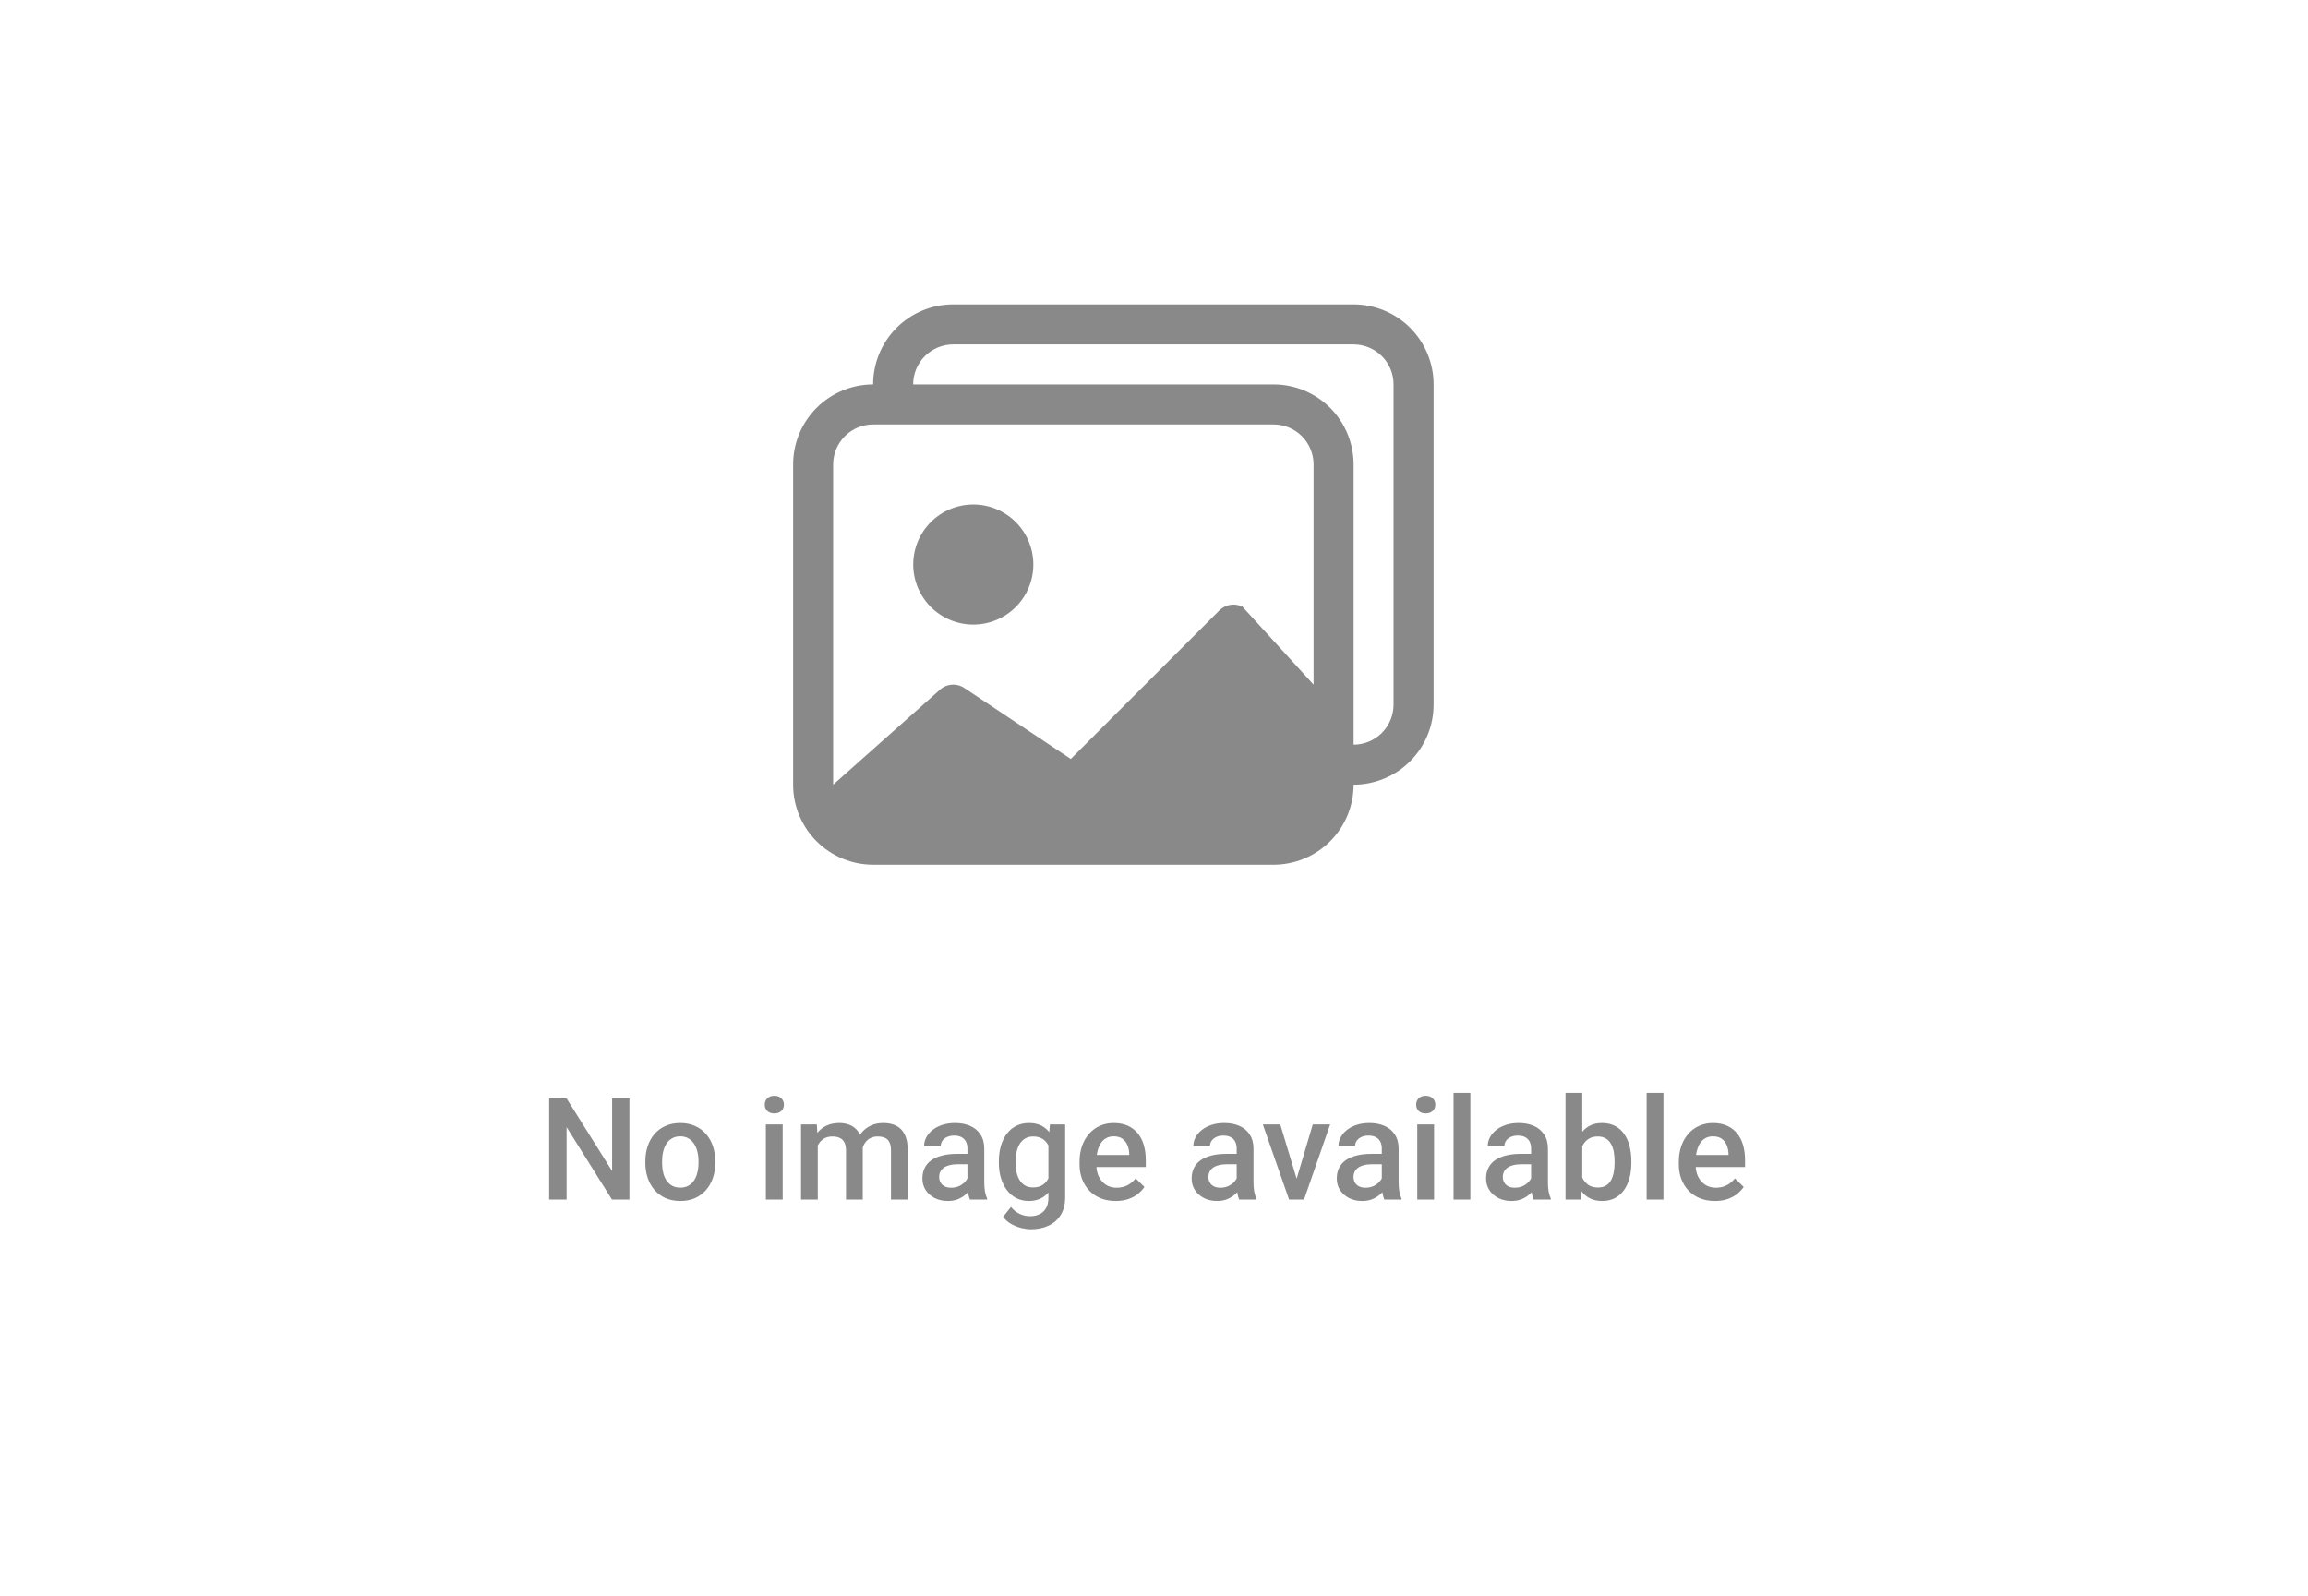 <svg width="227" height="157" viewBox="0 0 227 157" fill="none" xmlns="http://www.w3.org/2000/svg">
<rect width="227" height="157" fill="white"/>
<path d="M61.907 108.047V118H60.191L55.727 110.87V118H54.012V108.047H55.727L60.205 115.19V108.047H61.907ZM63.473 114.384V114.227C63.473 113.693 63.55 113.199 63.705 112.743C63.86 112.283 64.083 111.884 64.375 111.547C64.671 111.205 65.031 110.941 65.455 110.754C65.883 110.562 66.367 110.467 66.904 110.467C67.447 110.467 67.93 110.562 68.353 110.754C68.782 110.941 69.144 111.205 69.44 111.547C69.737 111.884 69.962 112.283 70.117 112.743C70.272 113.199 70.35 113.693 70.35 114.227V114.384C70.35 114.917 70.272 115.411 70.117 115.867C69.962 116.323 69.737 116.722 69.44 117.063C69.144 117.401 68.784 117.665 68.36 117.856C67.936 118.043 67.456 118.137 66.918 118.137C66.376 118.137 65.89 118.043 65.462 117.856C65.038 117.665 64.678 117.401 64.382 117.063C64.086 116.722 63.86 116.323 63.705 115.867C63.55 115.411 63.473 114.917 63.473 114.384ZM65.12 114.227V114.384C65.12 114.716 65.154 115.031 65.223 115.327C65.291 115.623 65.398 115.883 65.544 116.106C65.69 116.33 65.877 116.505 66.105 116.633C66.332 116.76 66.603 116.824 66.918 116.824C67.223 116.824 67.488 116.76 67.711 116.633C67.939 116.505 68.126 116.33 68.272 116.106C68.417 115.883 68.524 115.623 68.593 115.327C68.666 115.031 68.702 114.716 68.702 114.384V114.227C68.702 113.898 68.666 113.589 68.593 113.297C68.524 113.001 68.415 112.739 68.265 112.511C68.119 112.283 67.932 112.105 67.704 111.978C67.481 111.845 67.214 111.779 66.904 111.779C66.594 111.779 66.326 111.845 66.098 111.978C65.874 112.105 65.69 112.283 65.544 112.511C65.398 112.739 65.291 113.001 65.223 113.297C65.154 113.589 65.12 113.898 65.12 114.227ZM76.981 110.604V118H75.326V110.604H76.981ZM75.217 108.662C75.217 108.411 75.299 108.204 75.463 108.04C75.632 107.871 75.864 107.787 76.16 107.787C76.452 107.787 76.682 107.871 76.851 108.04C77.019 108.204 77.103 108.411 77.103 108.662C77.103 108.908 77.019 109.113 76.851 109.277C76.682 109.441 76.452 109.523 76.16 109.523C75.864 109.523 75.632 109.441 75.463 109.277C75.299 109.113 75.217 108.908 75.217 108.662ZM80.433 112.107V118H78.785V110.604H80.337L80.433 112.107ZM80.166 114.028L79.606 114.021C79.606 113.511 79.669 113.039 79.797 112.606C79.924 112.174 80.111 111.798 80.357 111.479C80.603 111.155 80.909 110.907 81.273 110.733C81.643 110.556 82.069 110.467 82.552 110.467C82.889 110.467 83.197 110.517 83.475 110.617C83.757 110.713 84.001 110.866 84.206 111.075C84.416 111.285 84.575 111.554 84.685 111.882C84.799 112.21 84.856 112.606 84.856 113.071V118H83.208V113.215C83.208 112.855 83.153 112.572 83.044 112.367C82.939 112.162 82.787 112.016 82.586 111.93C82.39 111.839 82.155 111.793 81.882 111.793C81.572 111.793 81.308 111.852 81.089 111.971C80.875 112.089 80.699 112.251 80.562 112.456C80.426 112.661 80.326 112.898 80.262 113.167C80.198 113.436 80.166 113.723 80.166 114.028ZM84.753 113.591L83.981 113.762C83.981 113.315 84.042 112.894 84.165 112.497C84.293 112.096 84.477 111.745 84.719 111.444C84.965 111.139 85.268 110.9 85.628 110.727C85.988 110.553 86.4 110.467 86.865 110.467C87.243 110.467 87.581 110.519 87.877 110.624C88.178 110.724 88.433 110.884 88.643 111.103C88.852 111.321 89.012 111.606 89.121 111.957C89.231 112.303 89.285 112.723 89.285 113.215V118H87.631V113.208C87.631 112.834 87.576 112.545 87.467 112.34C87.362 112.135 87.212 111.993 87.016 111.916C86.82 111.834 86.585 111.793 86.311 111.793C86.056 111.793 85.831 111.841 85.635 111.937C85.443 112.028 85.282 112.158 85.149 112.326C85.017 112.49 84.917 112.679 84.849 112.894C84.785 113.108 84.753 113.34 84.753 113.591ZM95.15 116.517V112.989C95.15 112.725 95.103 112.497 95.007 112.306C94.911 112.114 94.765 111.966 94.569 111.861C94.378 111.757 94.136 111.704 93.845 111.704C93.576 111.704 93.343 111.75 93.147 111.841C92.951 111.932 92.799 112.055 92.689 112.21C92.58 112.365 92.525 112.54 92.525 112.736H90.885C90.885 112.445 90.955 112.162 91.097 111.889C91.238 111.615 91.443 111.371 91.712 111.157C91.981 110.943 92.302 110.774 92.676 110.651C93.049 110.528 93.469 110.467 93.934 110.467C94.49 110.467 94.982 110.56 95.41 110.747C95.843 110.934 96.183 111.216 96.429 111.595C96.679 111.968 96.805 112.438 96.805 113.003V116.291C96.805 116.628 96.828 116.931 96.873 117.2C96.923 117.465 96.994 117.695 97.085 117.891V118H95.397C95.319 117.822 95.257 117.597 95.212 117.323C95.171 117.045 95.15 116.776 95.15 116.517ZM95.39 113.502L95.403 114.521H94.221C93.915 114.521 93.647 114.55 93.414 114.609C93.182 114.664 92.988 114.746 92.833 114.855C92.678 114.965 92.562 115.097 92.484 115.252C92.407 115.407 92.368 115.582 92.368 115.778C92.368 115.974 92.414 116.154 92.505 116.318C92.596 116.478 92.728 116.603 92.901 116.694C93.079 116.785 93.293 116.831 93.544 116.831C93.881 116.831 94.175 116.763 94.426 116.626C94.681 116.485 94.882 116.314 95.027 116.113C95.173 115.908 95.251 115.715 95.26 115.532L95.793 116.264C95.738 116.451 95.645 116.651 95.513 116.865C95.38 117.079 95.207 117.285 94.993 117.48C94.784 117.672 94.531 117.829 94.234 117.952C93.943 118.075 93.606 118.137 93.223 118.137C92.74 118.137 92.309 118.041 91.931 117.85C91.552 117.654 91.256 117.392 91.042 117.063C90.828 116.731 90.721 116.355 90.721 115.936C90.721 115.544 90.794 115.197 90.939 114.896C91.09 114.591 91.309 114.336 91.596 114.131C91.887 113.926 92.243 113.771 92.662 113.666C93.081 113.557 93.56 113.502 94.098 113.502H95.39ZM103.265 110.604H104.762V117.795C104.762 118.46 104.62 119.025 104.338 119.49C104.055 119.955 103.661 120.308 103.155 120.55C102.649 120.796 102.064 120.919 101.398 120.919C101.116 120.919 100.801 120.878 100.455 120.796C100.113 120.714 99.781 120.582 99.457 120.399C99.138 120.222 98.871 119.987 98.657 119.695L99.43 118.725C99.694 119.039 99.986 119.269 100.305 119.415C100.624 119.561 100.959 119.634 101.31 119.634C101.688 119.634 102.009 119.563 102.273 119.422C102.542 119.285 102.75 119.082 102.896 118.813C103.041 118.545 103.114 118.216 103.114 117.829V112.278L103.265 110.604ZM98.24 114.384V114.24C98.24 113.68 98.309 113.169 98.445 112.709C98.582 112.244 98.778 111.845 99.033 111.513C99.288 111.175 99.598 110.918 99.963 110.74C100.327 110.558 100.74 110.467 101.2 110.467C101.679 110.467 102.087 110.553 102.424 110.727C102.766 110.9 103.05 111.148 103.278 111.472C103.506 111.791 103.684 112.174 103.812 112.62C103.944 113.062 104.042 113.554 104.105 114.097V114.555C104.046 115.083 103.946 115.566 103.805 116.004C103.663 116.441 103.477 116.82 103.244 117.139C103.012 117.458 102.725 117.704 102.383 117.877C102.046 118.05 101.647 118.137 101.187 118.137C100.735 118.137 100.327 118.043 99.963 117.856C99.603 117.67 99.293 117.408 99.033 117.07C98.778 116.733 98.582 116.337 98.445 115.881C98.309 115.421 98.24 114.922 98.24 114.384ZM99.888 114.24V114.384C99.888 114.721 99.92 115.035 99.983 115.327C100.052 115.619 100.154 115.876 100.291 116.1C100.432 116.318 100.61 116.492 100.824 116.619C101.043 116.742 101.3 116.804 101.597 116.804C101.984 116.804 102.301 116.722 102.547 116.558C102.798 116.394 102.989 116.173 103.121 115.895C103.258 115.612 103.354 115.298 103.408 114.951V113.714C103.381 113.445 103.324 113.194 103.237 112.962C103.155 112.729 103.044 112.527 102.902 112.354C102.761 112.176 102.583 112.039 102.369 111.943C102.155 111.843 101.902 111.793 101.61 111.793C101.314 111.793 101.057 111.857 100.838 111.984C100.619 112.112 100.439 112.287 100.298 112.511C100.161 112.734 100.059 112.994 99.99 113.29C99.922 113.586 99.888 113.903 99.888 114.24ZM109.731 118.137C109.185 118.137 108.69 118.048 108.248 117.87C107.811 117.688 107.437 117.435 107.127 117.111C106.822 116.788 106.587 116.407 106.423 115.97C106.259 115.532 106.177 115.061 106.177 114.555V114.281C106.177 113.702 106.261 113.178 106.43 112.709C106.598 112.24 106.833 111.839 107.134 111.506C107.435 111.169 107.79 110.911 108.2 110.733C108.61 110.556 109.055 110.467 109.533 110.467C110.062 110.467 110.524 110.556 110.921 110.733C111.317 110.911 111.646 111.162 111.905 111.485C112.17 111.804 112.366 112.185 112.493 112.627C112.625 113.069 112.691 113.557 112.691 114.09V114.794H106.977V113.611H111.064V113.481C111.055 113.185 110.996 112.907 110.887 112.647C110.782 112.388 110.62 112.178 110.401 112.019C110.183 111.859 109.891 111.779 109.526 111.779C109.253 111.779 109.009 111.839 108.795 111.957C108.585 112.071 108.41 112.237 108.269 112.456C108.127 112.675 108.018 112.939 107.94 113.249C107.868 113.554 107.831 113.898 107.831 114.281V114.555C107.831 114.878 107.874 115.179 107.961 115.457C108.052 115.73 108.184 115.97 108.357 116.175C108.531 116.38 108.74 116.542 108.986 116.66C109.232 116.774 109.513 116.831 109.827 116.831C110.224 116.831 110.577 116.751 110.887 116.592C111.197 116.432 111.465 116.207 111.693 115.915L112.562 116.756C112.402 116.988 112.195 117.212 111.939 117.426C111.684 117.635 111.372 117.806 111.003 117.938C110.638 118.071 110.215 118.137 109.731 118.137ZM121.633 116.517V112.989C121.633 112.725 121.585 112.497 121.489 112.306C121.394 112.114 121.248 111.966 121.052 111.861C120.86 111.757 120.619 111.704 120.327 111.704C120.058 111.704 119.826 111.75 119.63 111.841C119.434 111.932 119.281 112.055 119.172 112.21C119.062 112.365 119.008 112.54 119.008 112.736H117.367C117.367 112.445 117.438 112.162 117.579 111.889C117.72 111.615 117.925 111.371 118.194 111.157C118.463 110.943 118.785 110.774 119.158 110.651C119.532 110.528 119.951 110.467 120.416 110.467C120.972 110.467 121.464 110.56 121.893 110.747C122.326 110.934 122.665 111.216 122.911 111.595C123.162 111.968 123.287 112.438 123.287 113.003V116.291C123.287 116.628 123.31 116.931 123.355 117.2C123.406 117.465 123.476 117.695 123.567 117.891V118H121.879C121.801 117.822 121.74 117.597 121.694 117.323C121.653 117.045 121.633 116.776 121.633 116.517ZM121.872 113.502L121.886 114.521H120.703C120.398 114.521 120.129 114.55 119.896 114.609C119.664 114.664 119.47 114.746 119.315 114.855C119.16 114.965 119.044 115.097 118.967 115.252C118.889 115.407 118.851 115.582 118.851 115.778C118.851 115.974 118.896 116.154 118.987 116.318C119.078 116.478 119.211 116.603 119.384 116.694C119.562 116.785 119.776 116.831 120.026 116.831C120.364 116.831 120.658 116.763 120.908 116.626C121.163 116.485 121.364 116.314 121.51 116.113C121.656 115.908 121.733 115.715 121.742 115.532L122.275 116.264C122.221 116.451 122.127 116.651 121.995 116.865C121.863 117.079 121.69 117.285 121.476 117.48C121.266 117.672 121.013 117.829 120.717 117.952C120.425 118.075 120.088 118.137 119.705 118.137C119.222 118.137 118.791 118.041 118.413 117.85C118.035 117.654 117.739 117.392 117.524 117.063C117.31 116.731 117.203 116.355 117.203 115.936C117.203 115.544 117.276 115.197 117.422 114.896C117.572 114.591 117.791 114.336 118.078 114.131C118.37 113.926 118.725 113.771 119.145 113.666C119.564 113.557 120.042 113.502 120.58 113.502H121.872ZM127.307 116.694L129.118 110.604H130.827L128.257 118H127.19L127.307 116.694ZM125.919 110.604L127.765 116.722L127.854 118H126.787L124.203 110.604H125.919ZM135.906 116.517V112.989C135.906 112.725 135.858 112.497 135.763 112.306C135.667 112.114 135.521 111.966 135.325 111.861C135.134 111.757 134.892 111.704 134.601 111.704C134.332 111.704 134.099 111.75 133.903 111.841C133.707 111.932 133.555 112.055 133.445 112.21C133.336 112.365 133.281 112.54 133.281 112.736H131.641C131.641 112.445 131.711 112.162 131.853 111.889C131.994 111.615 132.199 111.371 132.468 111.157C132.737 110.943 133.058 110.774 133.432 110.651C133.805 110.528 134.225 110.467 134.689 110.467C135.245 110.467 135.738 110.56 136.166 110.747C136.599 110.934 136.938 111.216 137.185 111.595C137.435 111.968 137.561 112.438 137.561 113.003V116.291C137.561 116.628 137.583 116.931 137.629 117.2C137.679 117.465 137.75 117.695 137.841 117.891V118H136.152C136.075 117.822 136.013 117.597 135.968 117.323C135.927 117.045 135.906 116.776 135.906 116.517ZM136.146 113.502L136.159 114.521H134.977C134.671 114.521 134.402 114.55 134.17 114.609C133.938 114.664 133.744 114.746 133.589 114.855C133.434 114.965 133.318 115.097 133.24 115.252C133.163 115.407 133.124 115.582 133.124 115.778C133.124 115.974 133.17 116.154 133.261 116.318C133.352 116.478 133.484 116.603 133.657 116.694C133.835 116.785 134.049 116.831 134.3 116.831C134.637 116.831 134.931 116.763 135.182 116.626C135.437 116.485 135.637 116.314 135.783 116.113C135.929 115.908 136.007 115.715 136.016 115.532L136.549 116.264C136.494 116.451 136.401 116.651 136.269 116.865C136.136 117.079 135.963 117.285 135.749 117.48C135.539 117.672 135.286 117.829 134.99 117.952C134.699 118.075 134.361 118.137 133.979 118.137C133.495 118.137 133.065 118.041 132.687 117.85C132.308 117.654 132.012 117.392 131.798 117.063C131.584 116.731 131.477 116.355 131.477 115.936C131.477 115.544 131.549 115.197 131.695 114.896C131.846 114.591 132.064 114.336 132.352 114.131C132.643 113.926 132.999 113.771 133.418 113.666C133.837 113.557 134.316 113.502 134.854 113.502H136.146ZM141.047 110.604V118H139.393V110.604H141.047ZM139.283 108.662C139.283 108.411 139.365 108.204 139.529 108.04C139.698 107.871 139.93 107.787 140.227 107.787C140.518 107.787 140.748 107.871 140.917 108.04C141.086 108.204 141.17 108.411 141.17 108.662C141.17 108.908 141.086 109.113 140.917 109.277C140.748 109.441 140.518 109.523 140.227 109.523C139.93 109.523 139.698 109.441 139.529 109.277C139.365 109.113 139.283 108.908 139.283 108.662ZM144.615 107.5V118H142.961V107.5H144.615ZM150.59 116.517V112.989C150.59 112.725 150.542 112.497 150.446 112.306C150.351 112.114 150.205 111.966 150.009 111.861C149.817 111.757 149.576 111.704 149.284 111.704C149.015 111.704 148.783 111.75 148.587 111.841C148.391 111.932 148.238 112.055 148.129 112.21C148.02 112.365 147.965 112.54 147.965 112.736H146.324C146.324 112.445 146.395 112.162 146.536 111.889C146.677 111.615 146.882 111.371 147.151 111.157C147.42 110.943 147.742 110.774 148.115 110.651C148.489 110.528 148.908 110.467 149.373 110.467C149.929 110.467 150.421 110.56 150.85 110.747C151.283 110.934 151.622 111.216 151.868 111.595C152.119 111.968 152.244 112.438 152.244 113.003V116.291C152.244 116.628 152.267 116.931 152.312 117.2C152.363 117.465 152.433 117.695 152.524 117.891V118H150.836C150.758 117.822 150.697 117.597 150.651 117.323C150.61 117.045 150.59 116.776 150.59 116.517ZM150.829 113.502L150.843 114.521H149.66C149.355 114.521 149.086 114.55 148.854 114.609C148.621 114.664 148.427 114.746 148.272 114.855C148.118 114.965 148.001 115.097 147.924 115.252C147.846 115.407 147.808 115.582 147.808 115.778C147.808 115.974 147.853 116.154 147.944 116.318C148.035 116.478 148.168 116.603 148.341 116.694C148.519 116.785 148.733 116.831 148.983 116.831C149.321 116.831 149.615 116.763 149.865 116.626C150.12 116.485 150.321 116.314 150.467 116.113C150.613 115.908 150.69 115.715 150.699 115.532L151.232 116.264C151.178 116.451 151.084 116.651 150.952 116.865C150.82 117.079 150.647 117.285 150.433 117.48C150.223 117.672 149.97 117.829 149.674 117.952C149.382 118.075 149.045 118.137 148.662 118.137C148.179 118.137 147.748 118.041 147.37 117.85C146.992 117.654 146.696 117.392 146.481 117.063C146.267 116.731 146.16 116.355 146.16 115.936C146.16 115.544 146.233 115.197 146.379 114.896C146.529 114.591 146.748 114.336 147.035 114.131C147.327 113.926 147.682 113.771 148.102 113.666C148.521 113.557 148.999 113.502 149.537 113.502H150.829ZM153.974 107.5H155.621V116.421L155.464 118H153.974V107.5ZM160.447 114.233V114.377C160.447 114.924 160.386 115.427 160.263 115.888C160.144 116.343 159.962 116.74 159.716 117.077C159.474 117.414 159.174 117.676 158.813 117.863C158.458 118.046 158.046 118.137 157.576 118.137C157.116 118.137 156.715 118.05 156.373 117.877C156.031 117.704 155.744 117.458 155.512 117.139C155.284 116.82 155.099 116.439 154.958 115.997C154.817 115.555 154.716 115.067 154.657 114.534V114.076C154.716 113.538 154.817 113.051 154.958 112.613C155.099 112.171 155.284 111.791 155.512 111.472C155.744 111.148 156.029 110.9 156.366 110.727C156.708 110.553 157.107 110.467 157.562 110.467C158.036 110.467 158.453 110.558 158.813 110.74C159.178 110.923 159.481 111.182 159.723 111.52C159.964 111.852 160.144 112.249 160.263 112.709C160.386 113.169 160.447 113.677 160.447 114.233ZM158.8 114.377V114.233C158.8 113.901 158.772 113.589 158.718 113.297C158.663 113.001 158.572 112.741 158.444 112.518C158.321 112.294 158.153 112.119 157.938 111.991C157.729 111.859 157.467 111.793 157.152 111.793C156.861 111.793 156.61 111.843 156.4 111.943C156.191 112.044 156.015 112.18 155.874 112.354C155.733 112.527 155.621 112.727 155.539 112.955C155.462 113.183 155.409 113.429 155.382 113.693V114.931C155.423 115.272 155.509 115.587 155.642 115.874C155.778 116.157 155.97 116.384 156.216 116.558C156.462 116.726 156.779 116.811 157.166 116.811C157.471 116.811 157.729 116.749 157.938 116.626C158.148 116.503 158.314 116.332 158.438 116.113C158.565 115.89 158.656 115.63 158.711 115.334C158.77 115.038 158.8 114.719 158.8 114.377ZM163.605 107.5V118H161.951V107.5H163.605ZM168.671 118.137C168.124 118.137 167.63 118.048 167.188 117.87C166.75 117.688 166.376 117.435 166.066 117.111C165.761 116.788 165.526 116.407 165.362 115.97C165.198 115.532 165.116 115.061 165.116 114.555V114.281C165.116 113.702 165.201 113.178 165.369 112.709C165.538 112.24 165.772 111.839 166.073 111.506C166.374 111.169 166.729 110.911 167.14 110.733C167.55 110.556 167.994 110.467 168.473 110.467C169.001 110.467 169.464 110.556 169.86 110.733C170.257 110.911 170.585 111.162 170.845 111.485C171.109 111.804 171.305 112.185 171.433 112.627C171.565 113.069 171.631 113.557 171.631 114.09V114.794H165.916V113.611H170.004V113.481C169.995 113.185 169.936 112.907 169.826 112.647C169.721 112.388 169.56 112.178 169.341 112.019C169.122 111.859 168.83 111.779 168.466 111.779C168.192 111.779 167.949 111.839 167.734 111.957C167.525 112.071 167.349 112.237 167.208 112.456C167.067 112.675 166.957 112.939 166.88 113.249C166.807 113.554 166.771 113.898 166.771 114.281V114.555C166.771 114.878 166.814 115.179 166.9 115.457C166.992 115.73 167.124 115.97 167.297 116.175C167.47 116.38 167.68 116.542 167.926 116.66C168.172 116.774 168.452 116.831 168.767 116.831C169.163 116.831 169.516 116.751 169.826 116.592C170.136 116.432 170.405 116.207 170.633 115.915L171.501 116.756C171.341 116.988 171.134 117.212 170.879 117.426C170.624 117.635 170.312 117.806 169.942 117.938C169.578 118.071 169.154 118.137 168.671 118.137Z" fill="#898989"/>
<path d="M95.727 61.438C97.293 61.438 98.795 60.815 99.903 59.708C101.011 58.6 101.633 57.098 101.633 55.531C101.633 53.965 101.011 52.462 99.903 51.355C98.795 50.247 97.293 49.625 95.727 49.625C94.16 49.625 92.658 50.247 91.55 51.355C90.443 52.462 89.82 53.965 89.82 55.531C89.82 57.098 90.443 58.6 91.55 59.708C92.658 60.815 94.16 61.438 95.727 61.438V61.438Z" fill="#898989"/>
<path d="M133.133 77.188C133.133 79.276 132.303 81.279 130.826 82.756C129.349 84.233 127.346 85.062 125.258 85.062H85.883C83.794 85.062 81.791 84.233 80.314 82.756C78.838 81.279 78.008 79.276 78.008 77.188V45.688C78.008 43.6 78.837 41.598 80.312 40.122C81.787 38.645 83.788 37.815 85.875 37.812C85.875 35.724 86.705 33.721 88.181 32.244C89.658 30.767 91.661 29.938 93.75 29.938H133.125C135.214 29.938 137.217 30.767 138.693 32.244C140.17 33.721 141 35.724 141 37.812V69.312C141 71.4 140.171 73.402 138.696 74.878C137.221 76.355 135.22 77.185 133.133 77.188ZM133.125 33.875H93.75C92.706 33.875 91.704 34.29 90.966 35.028C90.227 35.767 89.812 36.768 89.812 37.812H125.258C127.346 37.812 129.349 38.642 130.826 40.119C132.303 41.596 133.133 43.599 133.133 45.688V73.25C134.176 73.248 135.175 72.832 135.912 72.094C136.649 71.356 137.062 70.355 137.062 69.312V37.812C137.062 36.768 136.648 35.767 135.909 35.028C135.171 34.29 134.169 33.875 133.125 33.875V33.875ZM85.883 41.75C84.839 41.75 83.837 42.165 83.099 42.903C82.36 43.642 81.945 44.643 81.945 45.688V77.188L92.364 67.919C92.686 67.598 93.109 67.398 93.561 67.354C94.013 67.309 94.466 67.423 94.845 67.674L105.318 74.656L119.926 60.048C120.218 59.755 120.595 59.562 121.003 59.496C121.41 59.429 121.829 59.493 122.198 59.677L129.195 67.344V45.688C129.195 44.643 128.781 43.642 128.042 42.903C127.304 42.165 126.302 41.75 125.258 41.75H85.883V41.75Z" fill="#898989"/>
</svg>
